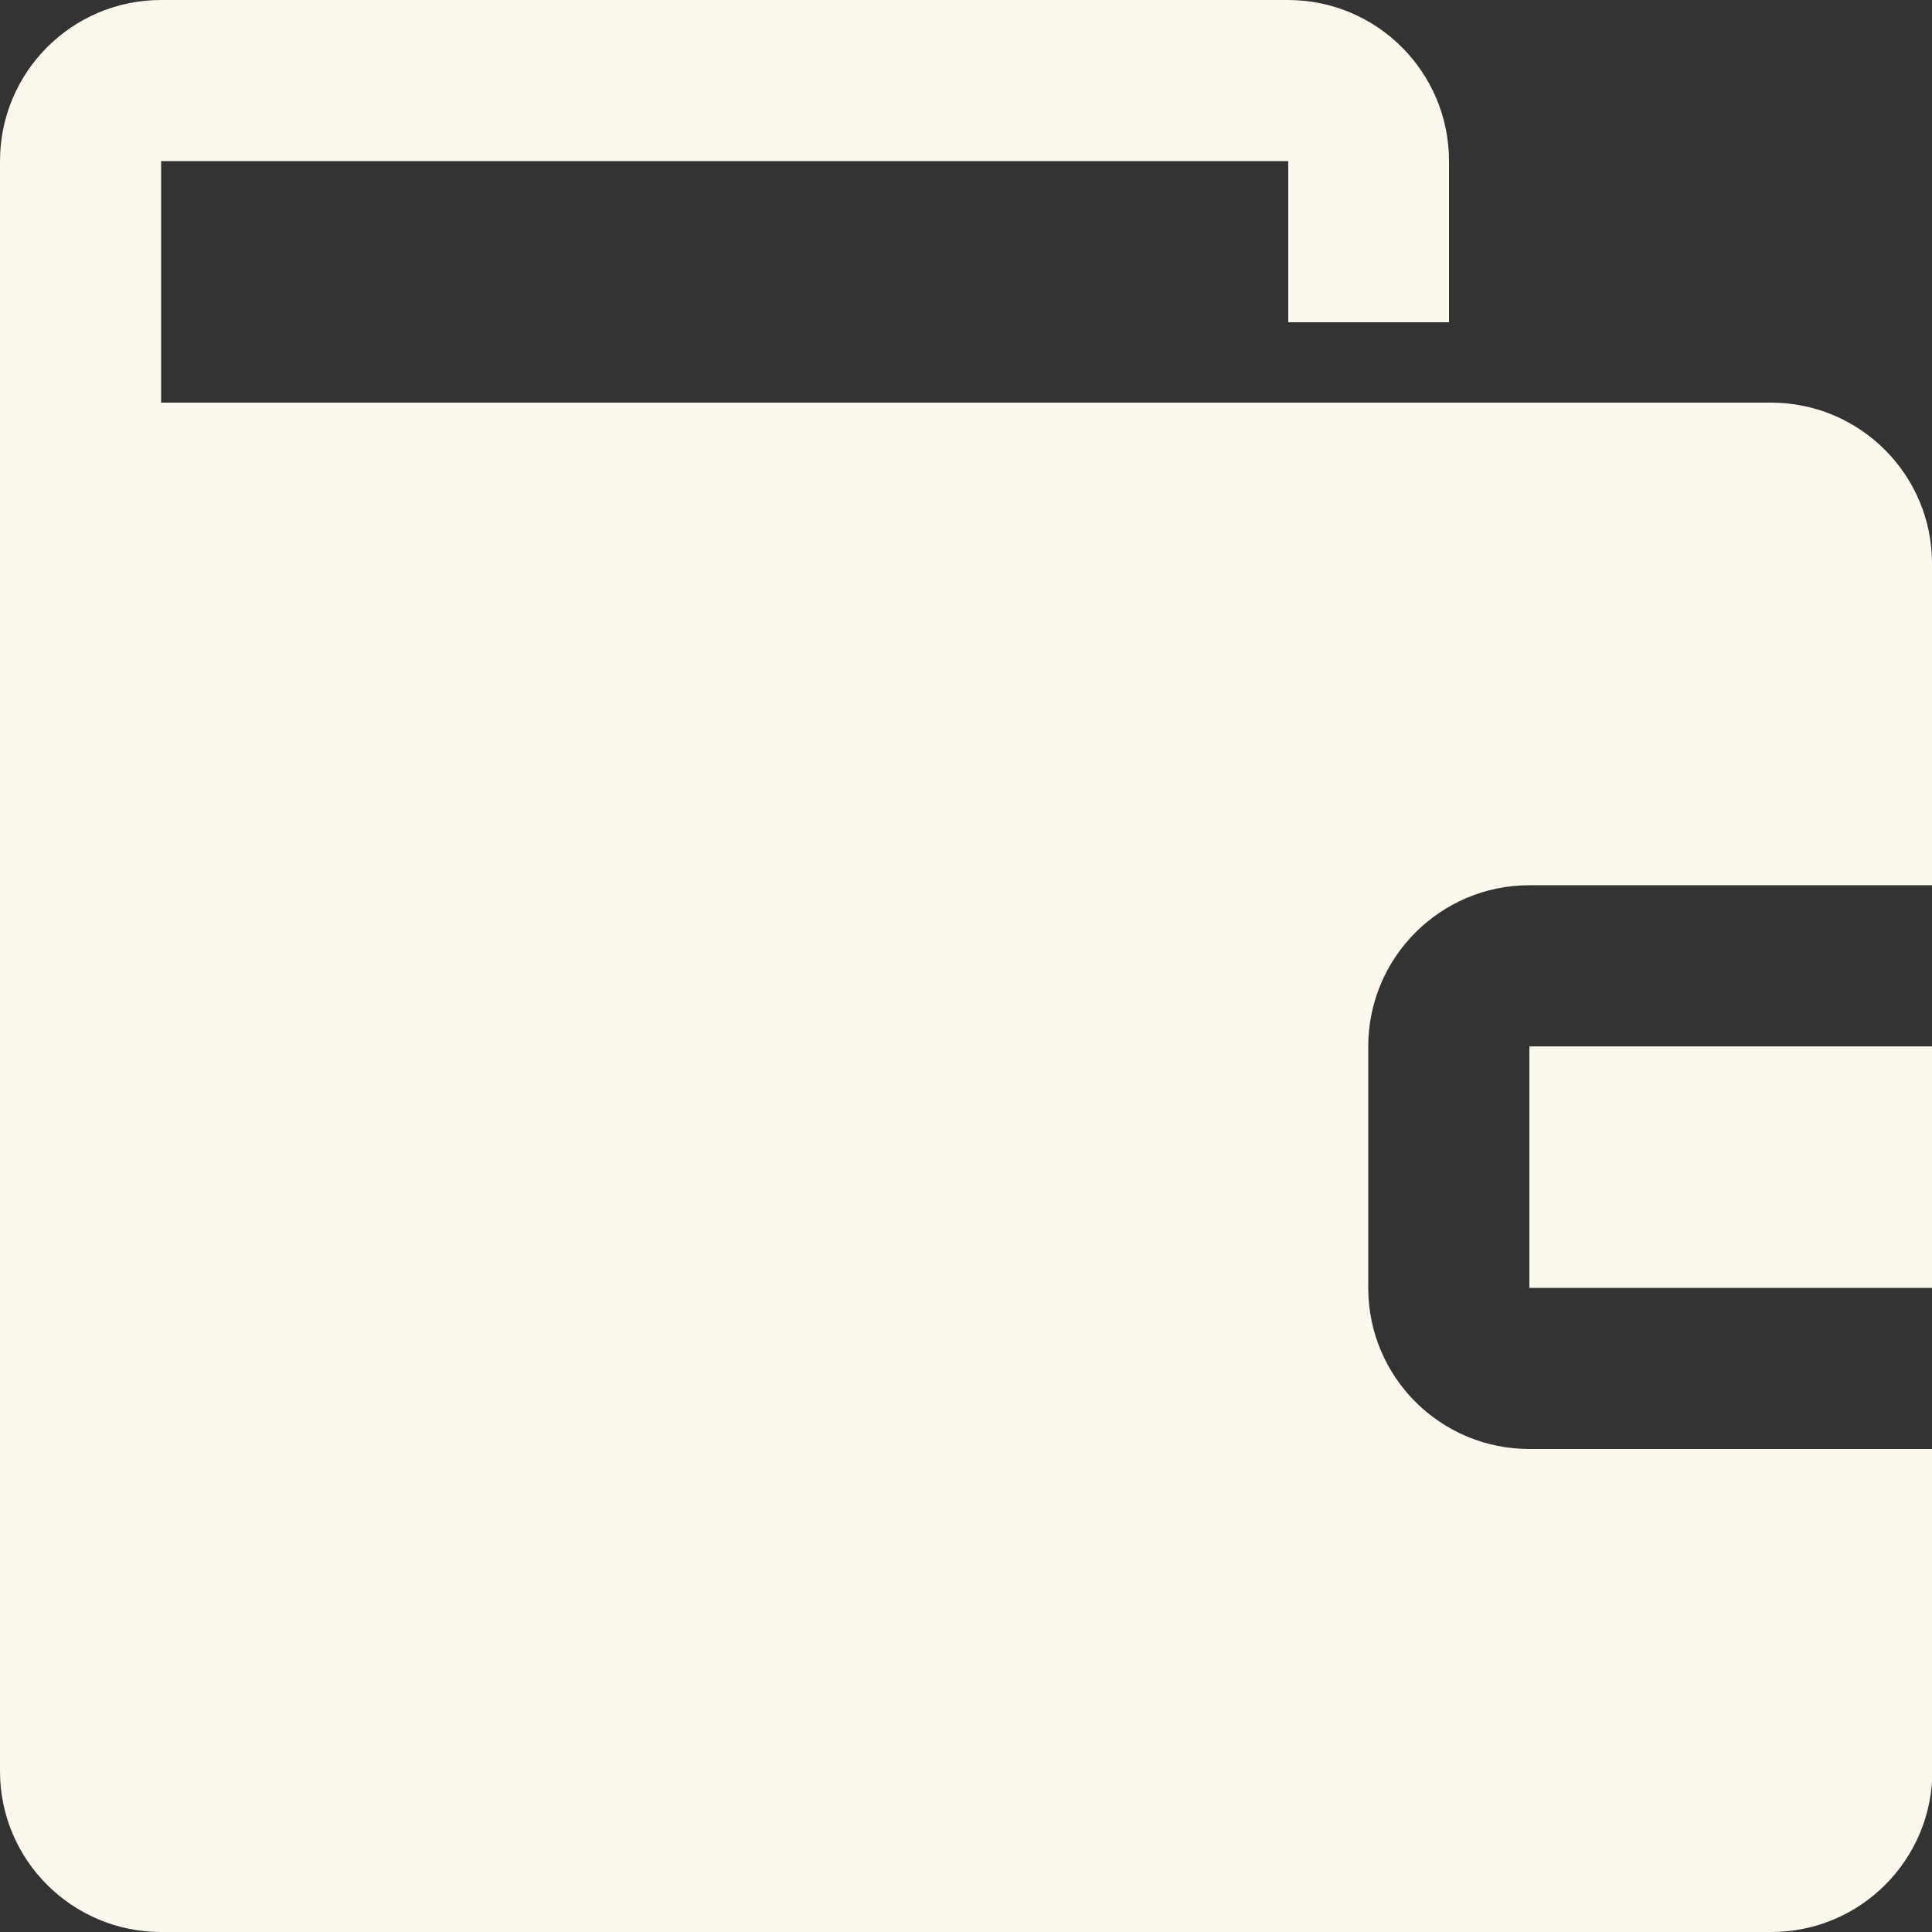 <svg width="71" height="71" viewBox="0 0 71 71" fill="none" xmlns="http://www.w3.org/2000/svg">
<rect x="0" y="0" width="71" height="71" fill="#333333" stroke="none"/>
<g clip-path="url(#clip0_14_5)">
<path d="M65.079 14.796H5.921V5.921H47.343V11.843H53.25V5.921C53.25 2.649 50.601 0 47.329 0H5.921C2.649 0 0 2.649 0 5.921V65.093C0 68.351 2.649 71 5.921 71H65.093C68.365 71 71.014 68.351 71.014 65.079V53.25H56.204C52.931 53.25 50.282 50.601 50.282 47.329V38.454C50.282 35.195 52.931 32.532 56.204 32.532H71V20.704C71 17.445 68.351 14.796 65.079 14.796ZM56.204 47.329H71V38.454H56.204V47.329Z" fill="#FCF8ED"/>
</g>
<defs>
<clipPath id="clip0_14_5">
<rect width="71" height="71" fill="white"/>
</clipPath>
</defs>
</svg>
